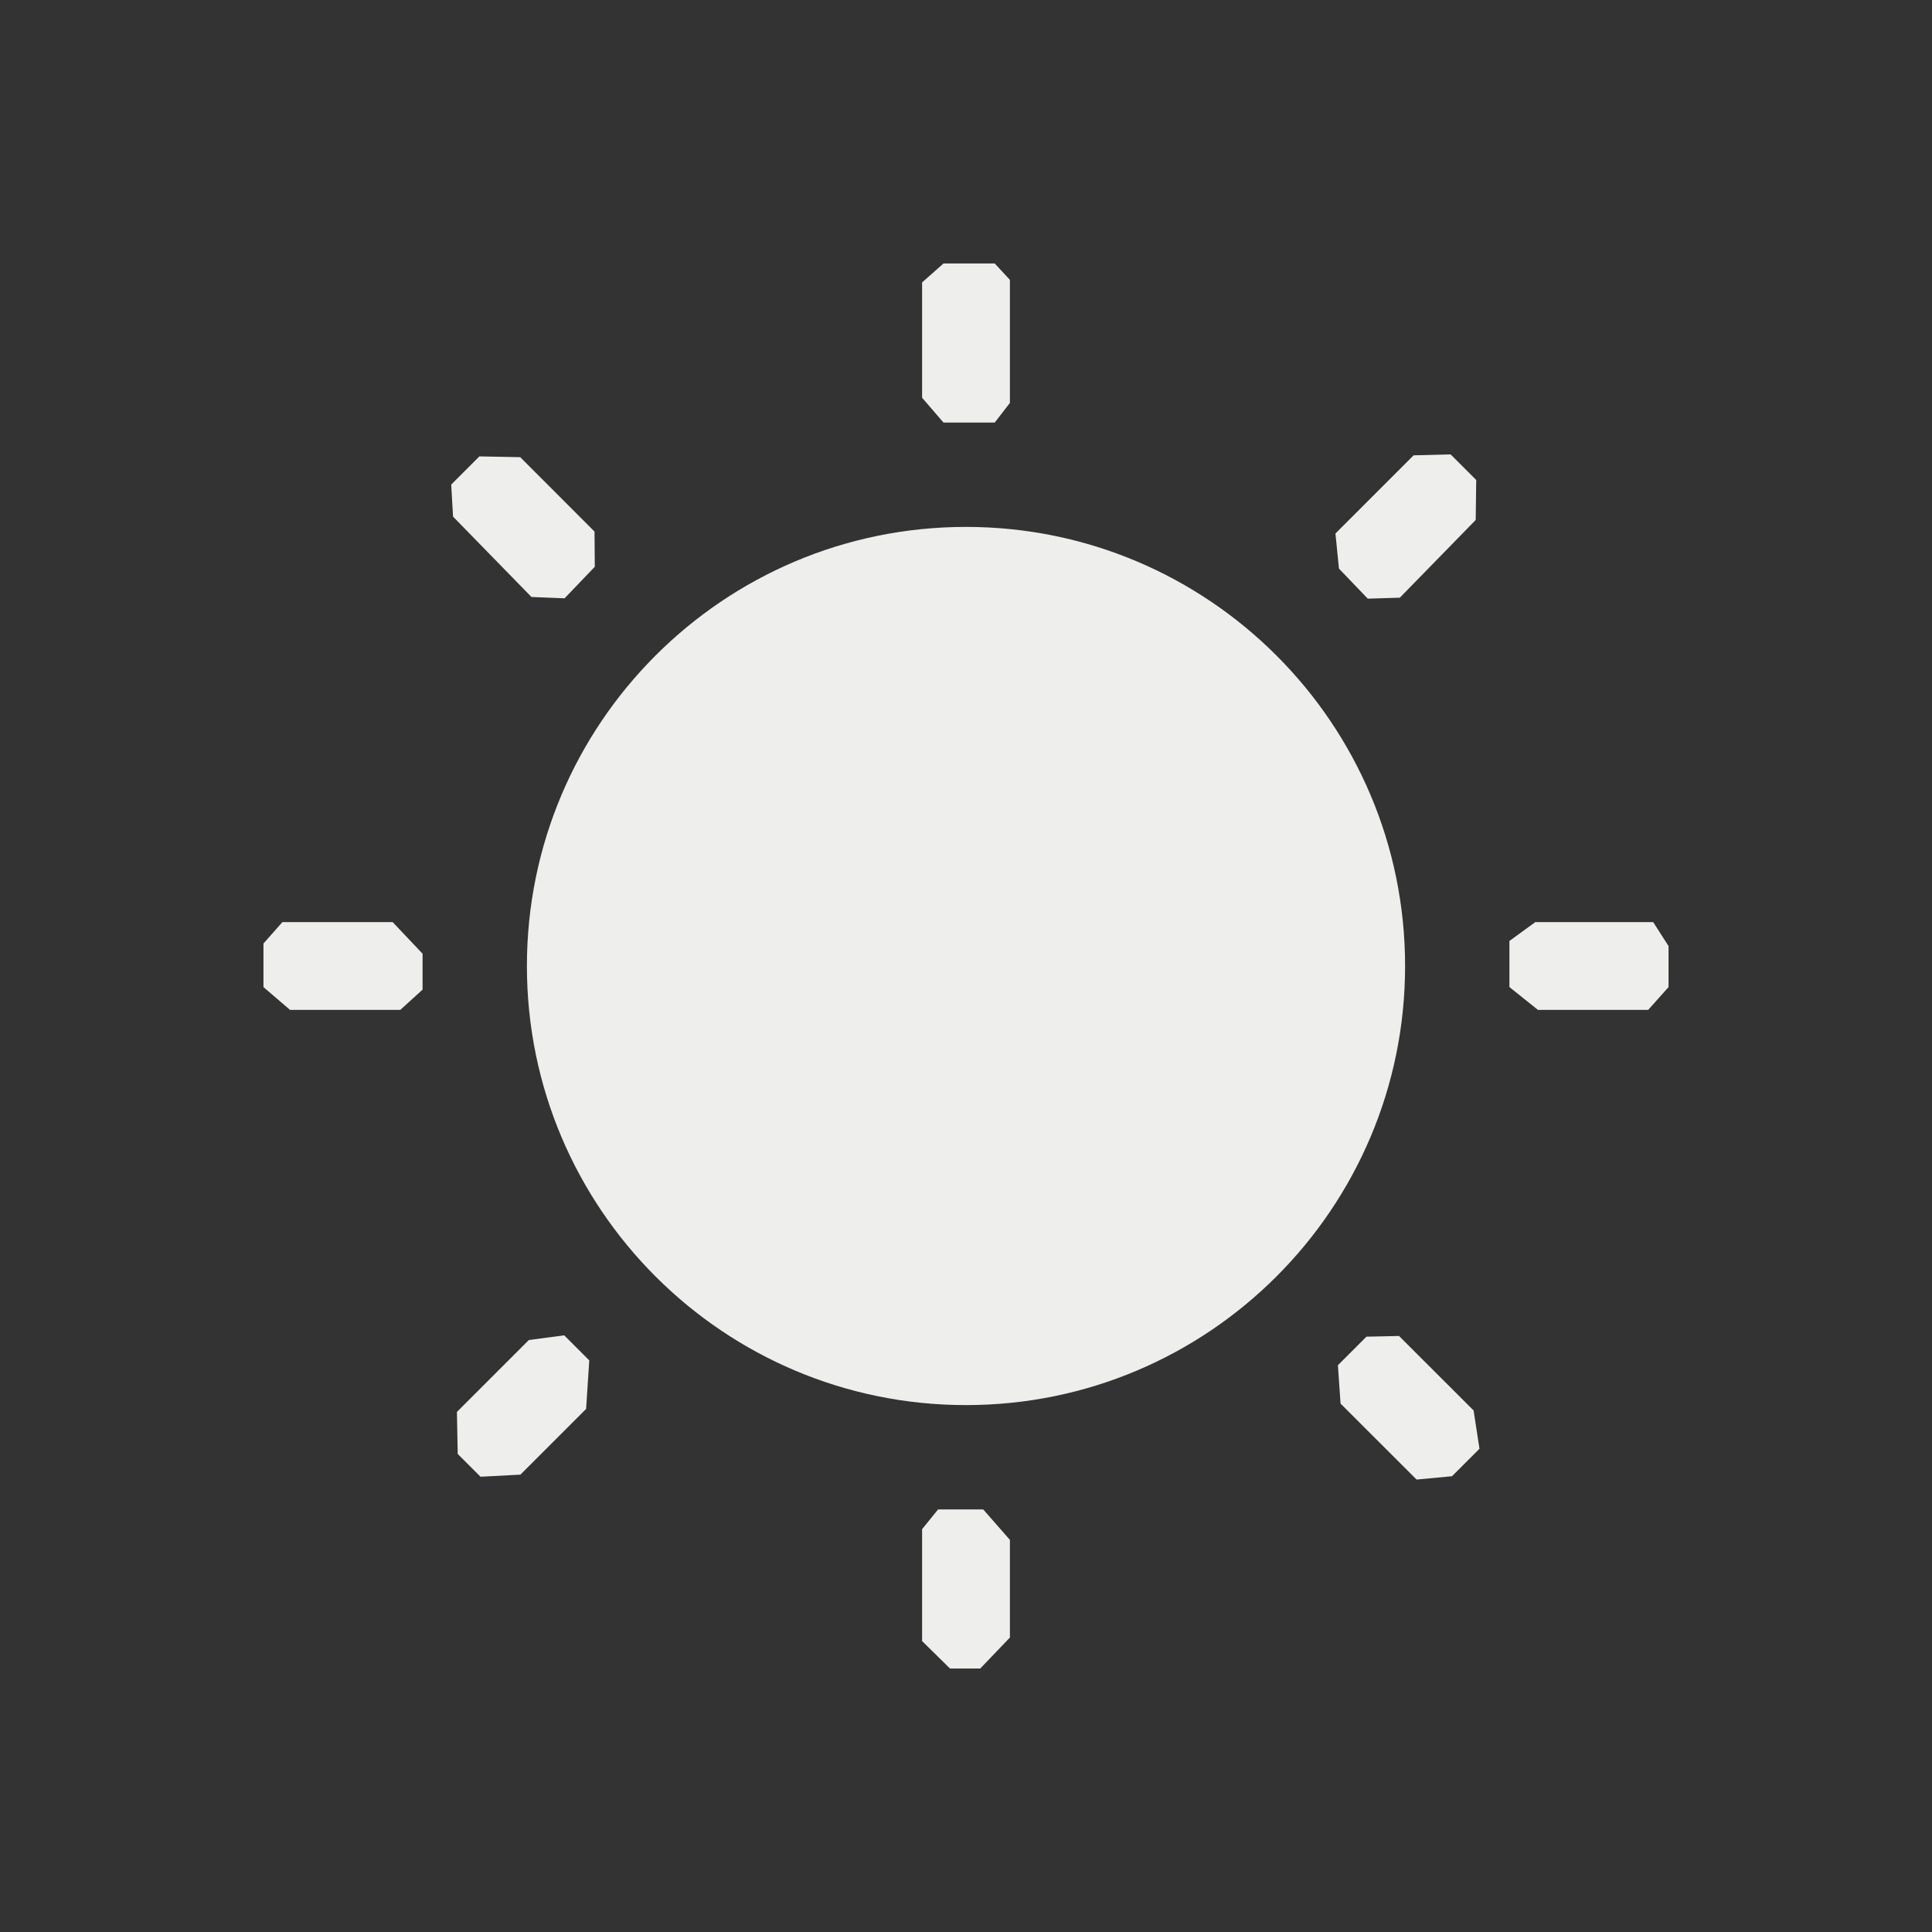<?xml version="1.0" encoding="UTF-8" standalone="no"?>
<svg
   width="22"
   height="22"
   version="1.1"
   id="svg7"
   sodipodi:docname="colorfx.svg"
   inkscape:version="1.1.2 (0a00cf5339, 2022-02-04)"
   xmlns:inkscape="http://www.inkscape.org/namespaces/inkscape"
   xmlns:sodipodi="http://sodipodi.sourceforge.net/DTD/sodipodi-0.dtd"
   xmlns="http://www.w3.org/2000/svg"
   xmlns:svg="http://www.w3.org/2000/svg">
  <rect width="100%" height="100%" fill="#333333" stroke="none"/>
  <sodipodi:namedview
     id="namedview9"
     pagecolor="#000000"
     bordercolor="#666666"
     borderopacity="1.0"
     inkscape:pageshadow="2"
     inkscape:pageopacity="0"
     inkscape:pagecheckerboard="0"
     showgrid="false"
     inkscape:zoom="34.272727"
     inkscape:cx="20.964191"
     inkscape:cy="10.985411"
     inkscape:window-width="1285"
     inkscape:window-height="943"
     inkscape:window-x="247"
     inkscape:window-y="133"
     inkscape:window-maximized="1"
     inkscape:current-layer="svg7" />
  <defs
     id="defs3">
    <style
       id="current-color-scheme"
       type="text/css">
   .ColorScheme-Text { color:#eeeeec; } .ColorScheme-Highlight { color:#367bf0; } .ColorScheme-NeutralText { color:#ffcc44; } .ColorScheme-PositiveText { color:#3db47e; } .ColorScheme-NegativeText { color:#dd4747; }
  </style>
  </defs>
  <path
     style="fill:currentColor"
     class="ColorScheme-Text"
     d="m 10.5,3.216 v 0 1.313 L 10.744,4.812 v 0 h 0.583 v 0 L 11.5,4.588 V 3.187 L 11.327,3 V 3 H 10.744 Z M 5.459,5.197 v 0 L 5.138,5.518 5.159,5.883 v 0 l 0.893,0.915 0.377,0.015 v 0 l 0.344,-0.359 -0.003,-0.401 v 0 L 5.924,5.206 Z M 16.097,5.185 v 0 l -0.89,0.89 0.04,0.4 v 0 l 0.328,0.342 0.365,-0.011 v 0 l 0.864,-0.885 0.006,-0.455 v 0 L 16.518,5.174 Z M 11,6 c -2.761,0 -5,2.239 -5,5 0,2.761 2.239,5 5,5 2.761,0 5,-2.239 5,-5 0,-2.761 -2.239,-5 -5,-5 z m -8,4.744 v 0 0.496 L 3.303,11.5 v 0 h 1.255 v 0 L 4.812,11.269 v -0.409 0 L 4.471,10.5 H 3.216 Z m 14.188,-0.029 v 0 0.525 0 L 17.513,11.5 h 1.255 v 0 L 19,11.24 v -0.467 0 L 18.825,10.5 h -1.342 z m -11.166,4.544 v 0 l -0.819,0.819 v 0 l 0.009,0.478 0.26,0.26 0.454,-0.024 v 0 l 0.748,-0.748 v 0 l 0.036,-0.553 -0.285,-0.285 z m 9.909,-0.046 -0.371,0.008 -0.325,0.325 v 0 l 0.03,0.437 0.866,0.865 0.403,-0.038 v 0 l 0.313,-0.313 v 0 l -0.067,-0.436 z M 10.5,17.413 v 0 1.274 L 10.818,19 v 0 h 0.344 v 0 L 11.5,18.647 v -1.112 0 L 11.196,17.188 h -0.514 z"
     id="path5"
     sodipodi:nodetypes="cccccccccccccccccccccccccccccccccccccccssssscccccccccccccccccccccccccccccccccccccccccccccccccccccccccccccccc" />
</svg>
